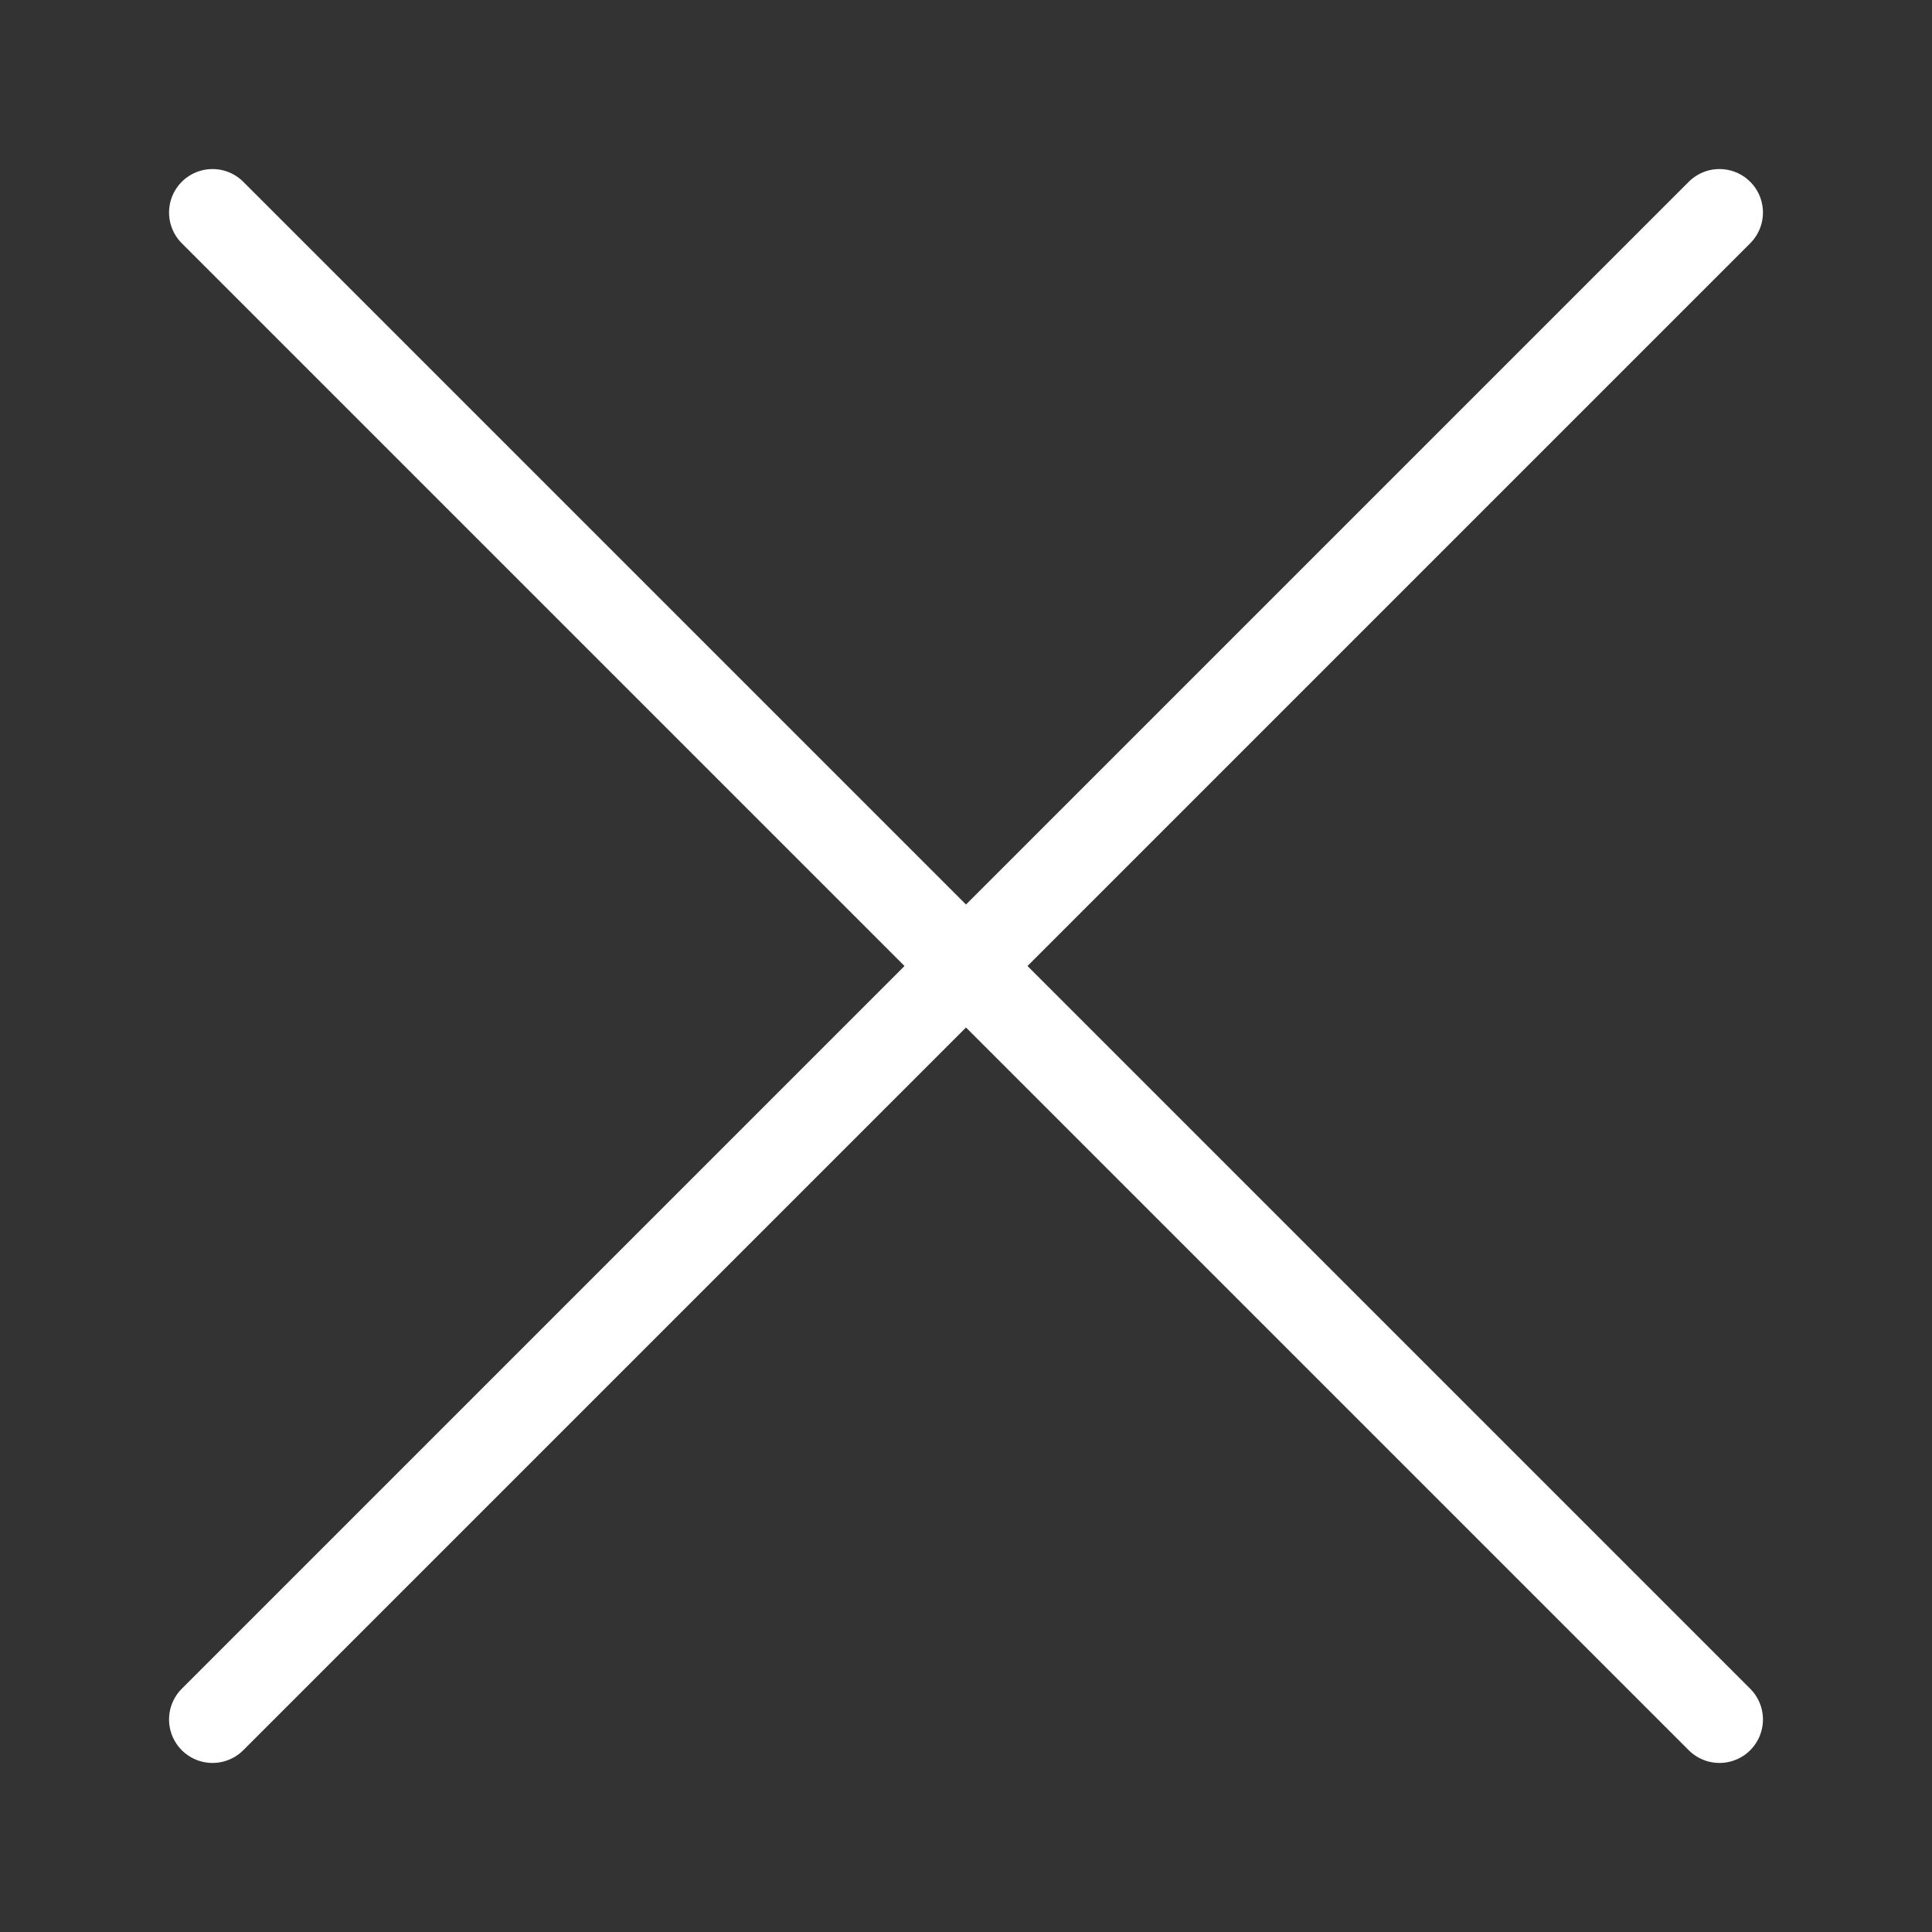<?xml version="1.0" encoding="iso-8859-1"?>
<!-- Generator: Adobe Illustrator 21.0.2, SVG Export Plug-In . SVG Version: 6.00 Build 0)  -->
<svg version="1.1" id="Layer_1" xmlns="http://www.w3.org/2000/svg" xmlns:xlink="http://www.w3.org/1999/xlink" x="0px" y="0px"
	 viewBox="0 0 100 100" enable-background="new 0 0 100 100" xml:space="preserve">
<rect x="0" y="0" width="100" height="100" fill="#333333" stroke="none"/>
<line fill="none" stroke="#FFFFFF" stroke-width="4.5" stroke-linecap="round" stroke-miterlimit="10" x1="11" y1="11" x2="89" y2="89"/>
<line fill="none" stroke="#FFFFFF" stroke-width="4.5" stroke-linecap="round" stroke-miterlimit="10" x1="11" y1="89" x2="89" y2="11"/>
</svg>
